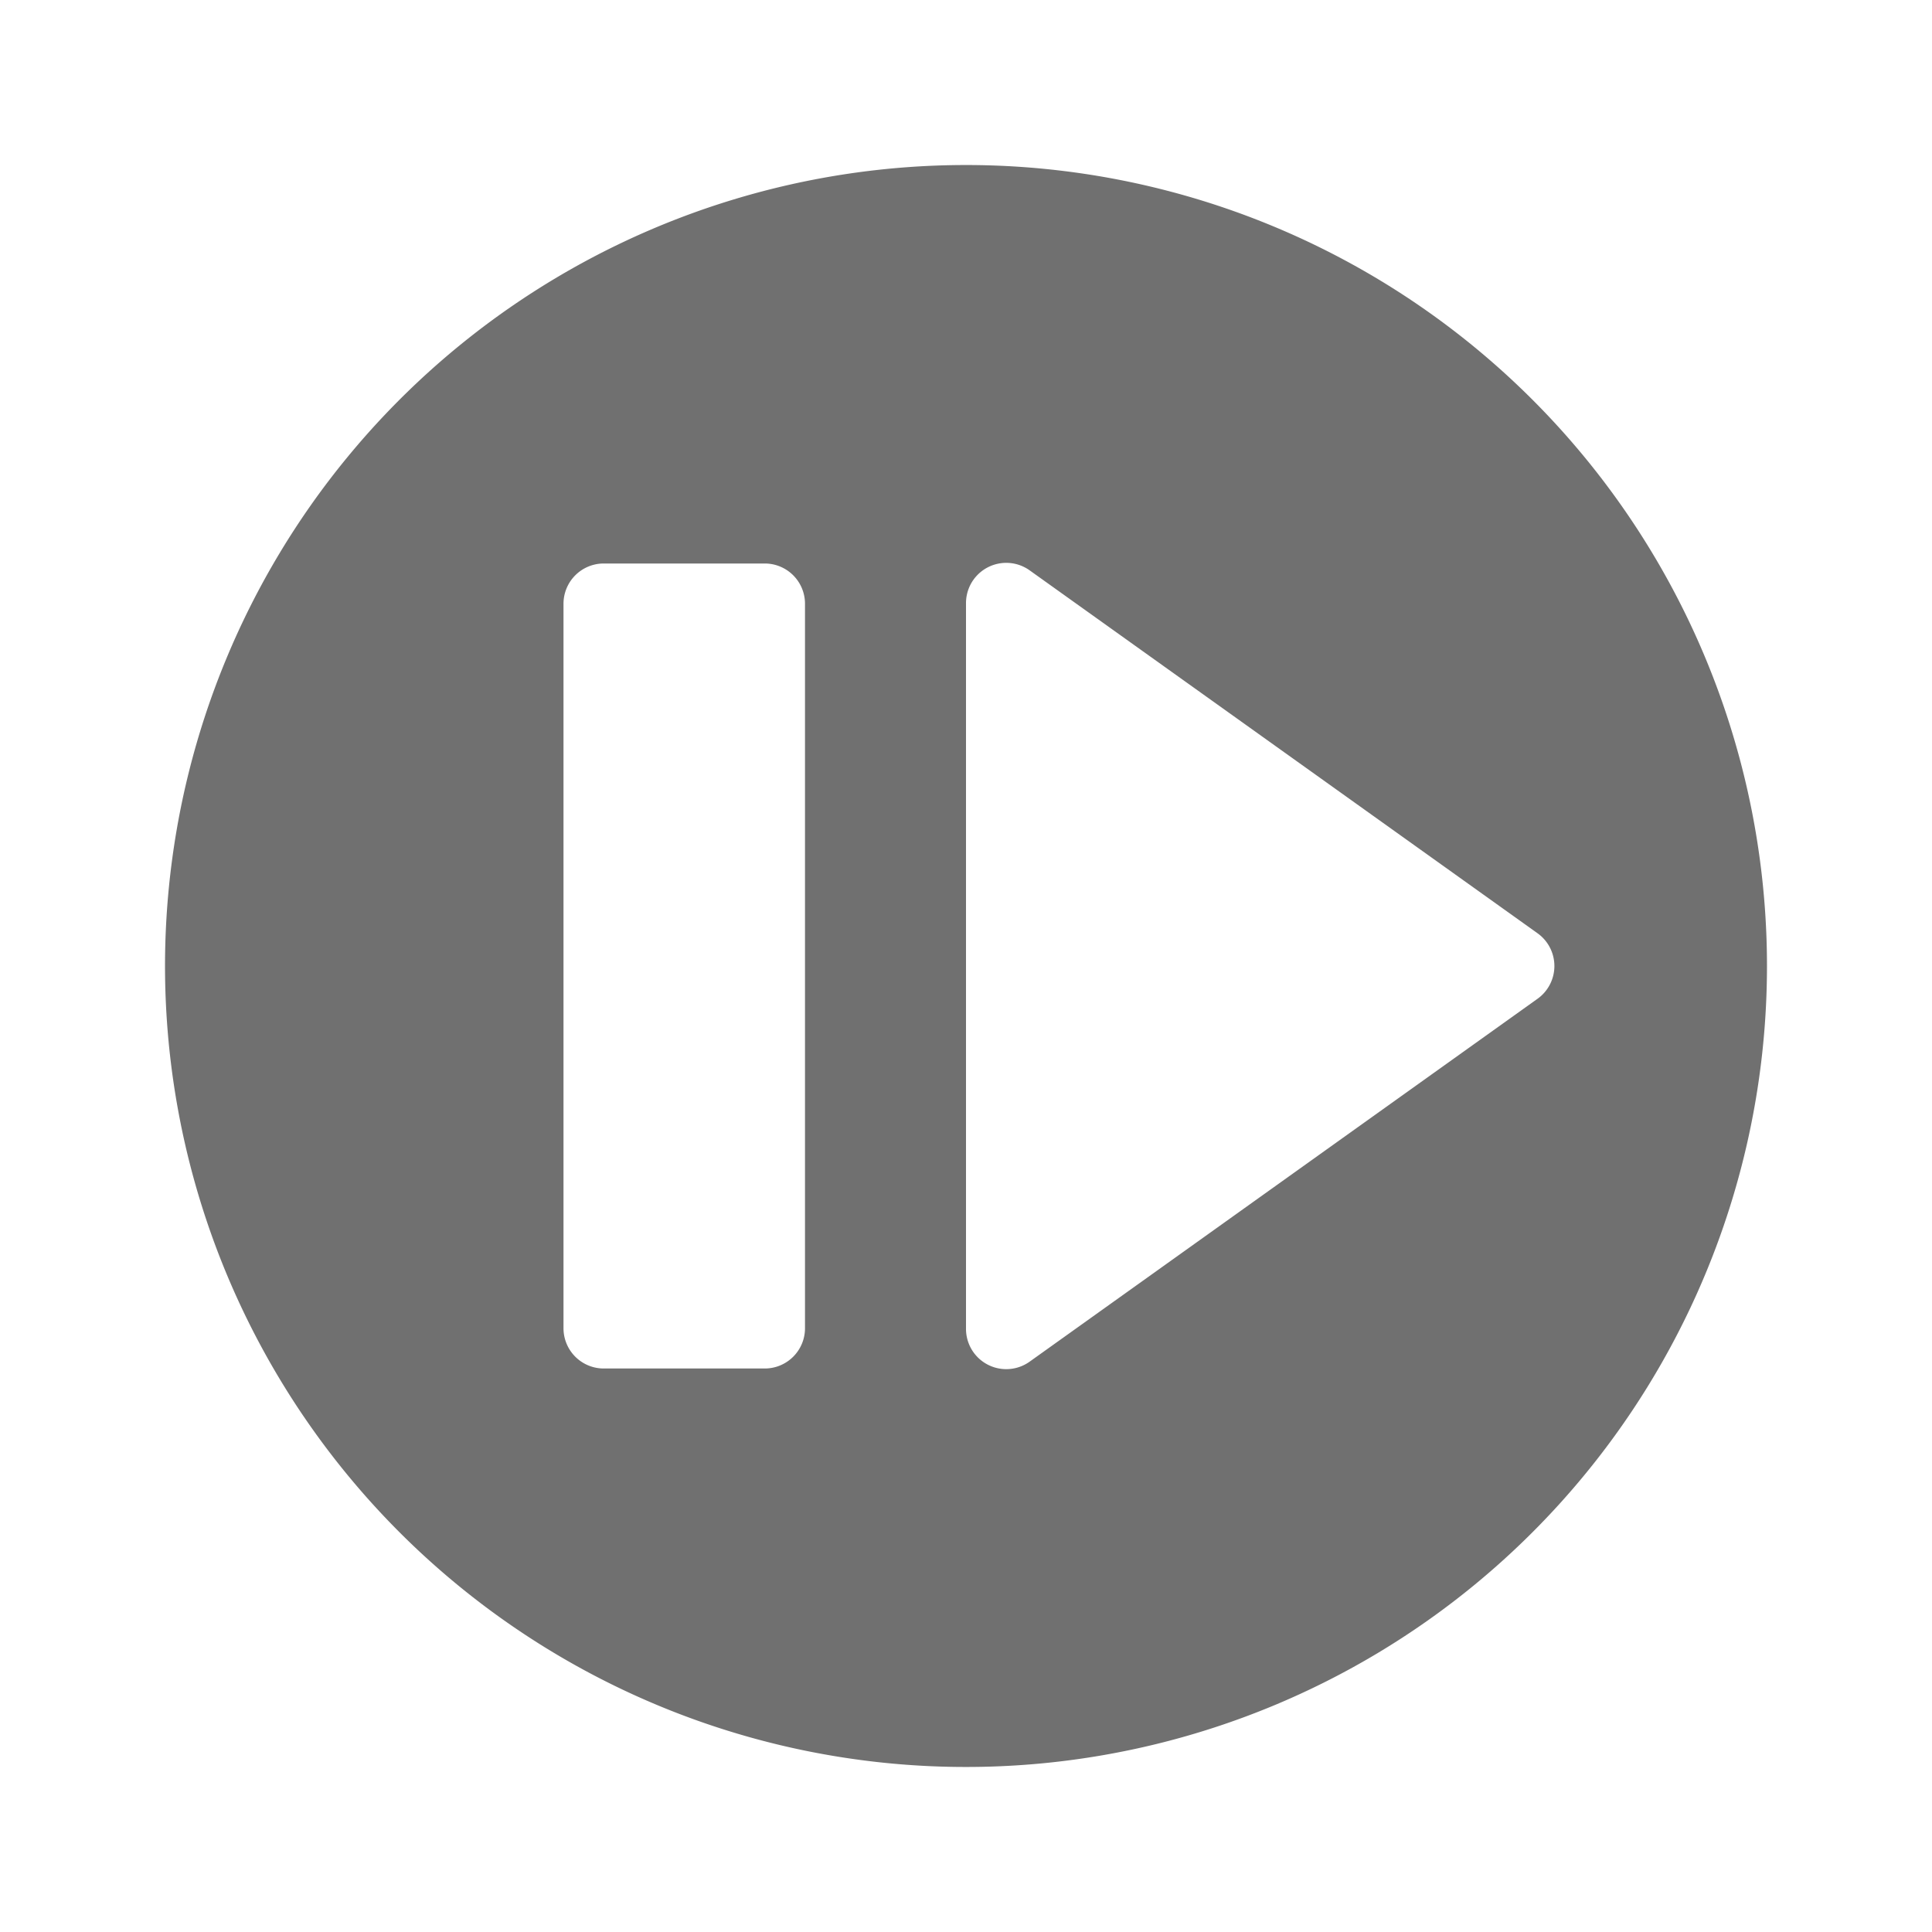 <svg xmlns="http://www.w3.org/2000/svg" data-name="S_StepForwardCircle_24_N@2x" height="48" id="S_StepForwardCircle_24_N_2x" viewBox="0 0 48 48" width="48"><defs><style>.fill{fill:#707070}</style></defs><title>S_StepForwardCircle_24_N@2x</title><path class="fill" d="M24 4.1A19.9 19.9 0 1 0 43.9 24 19.9 19.9 0 0 0 24 4.1zM20 33a1 1 0 0 1-1 1h-4a1 1 0 0 1-1-1V15a1 1 0 0 1 1-1h4a1 1 0 0 1 1 1zm5.581.83A1 1 0 0 1 24 33.017V14.983a1 1 0 0 1 1.581-.813L38.2 23.187a1 1 0 0 1 0 1.627z"/></svg>